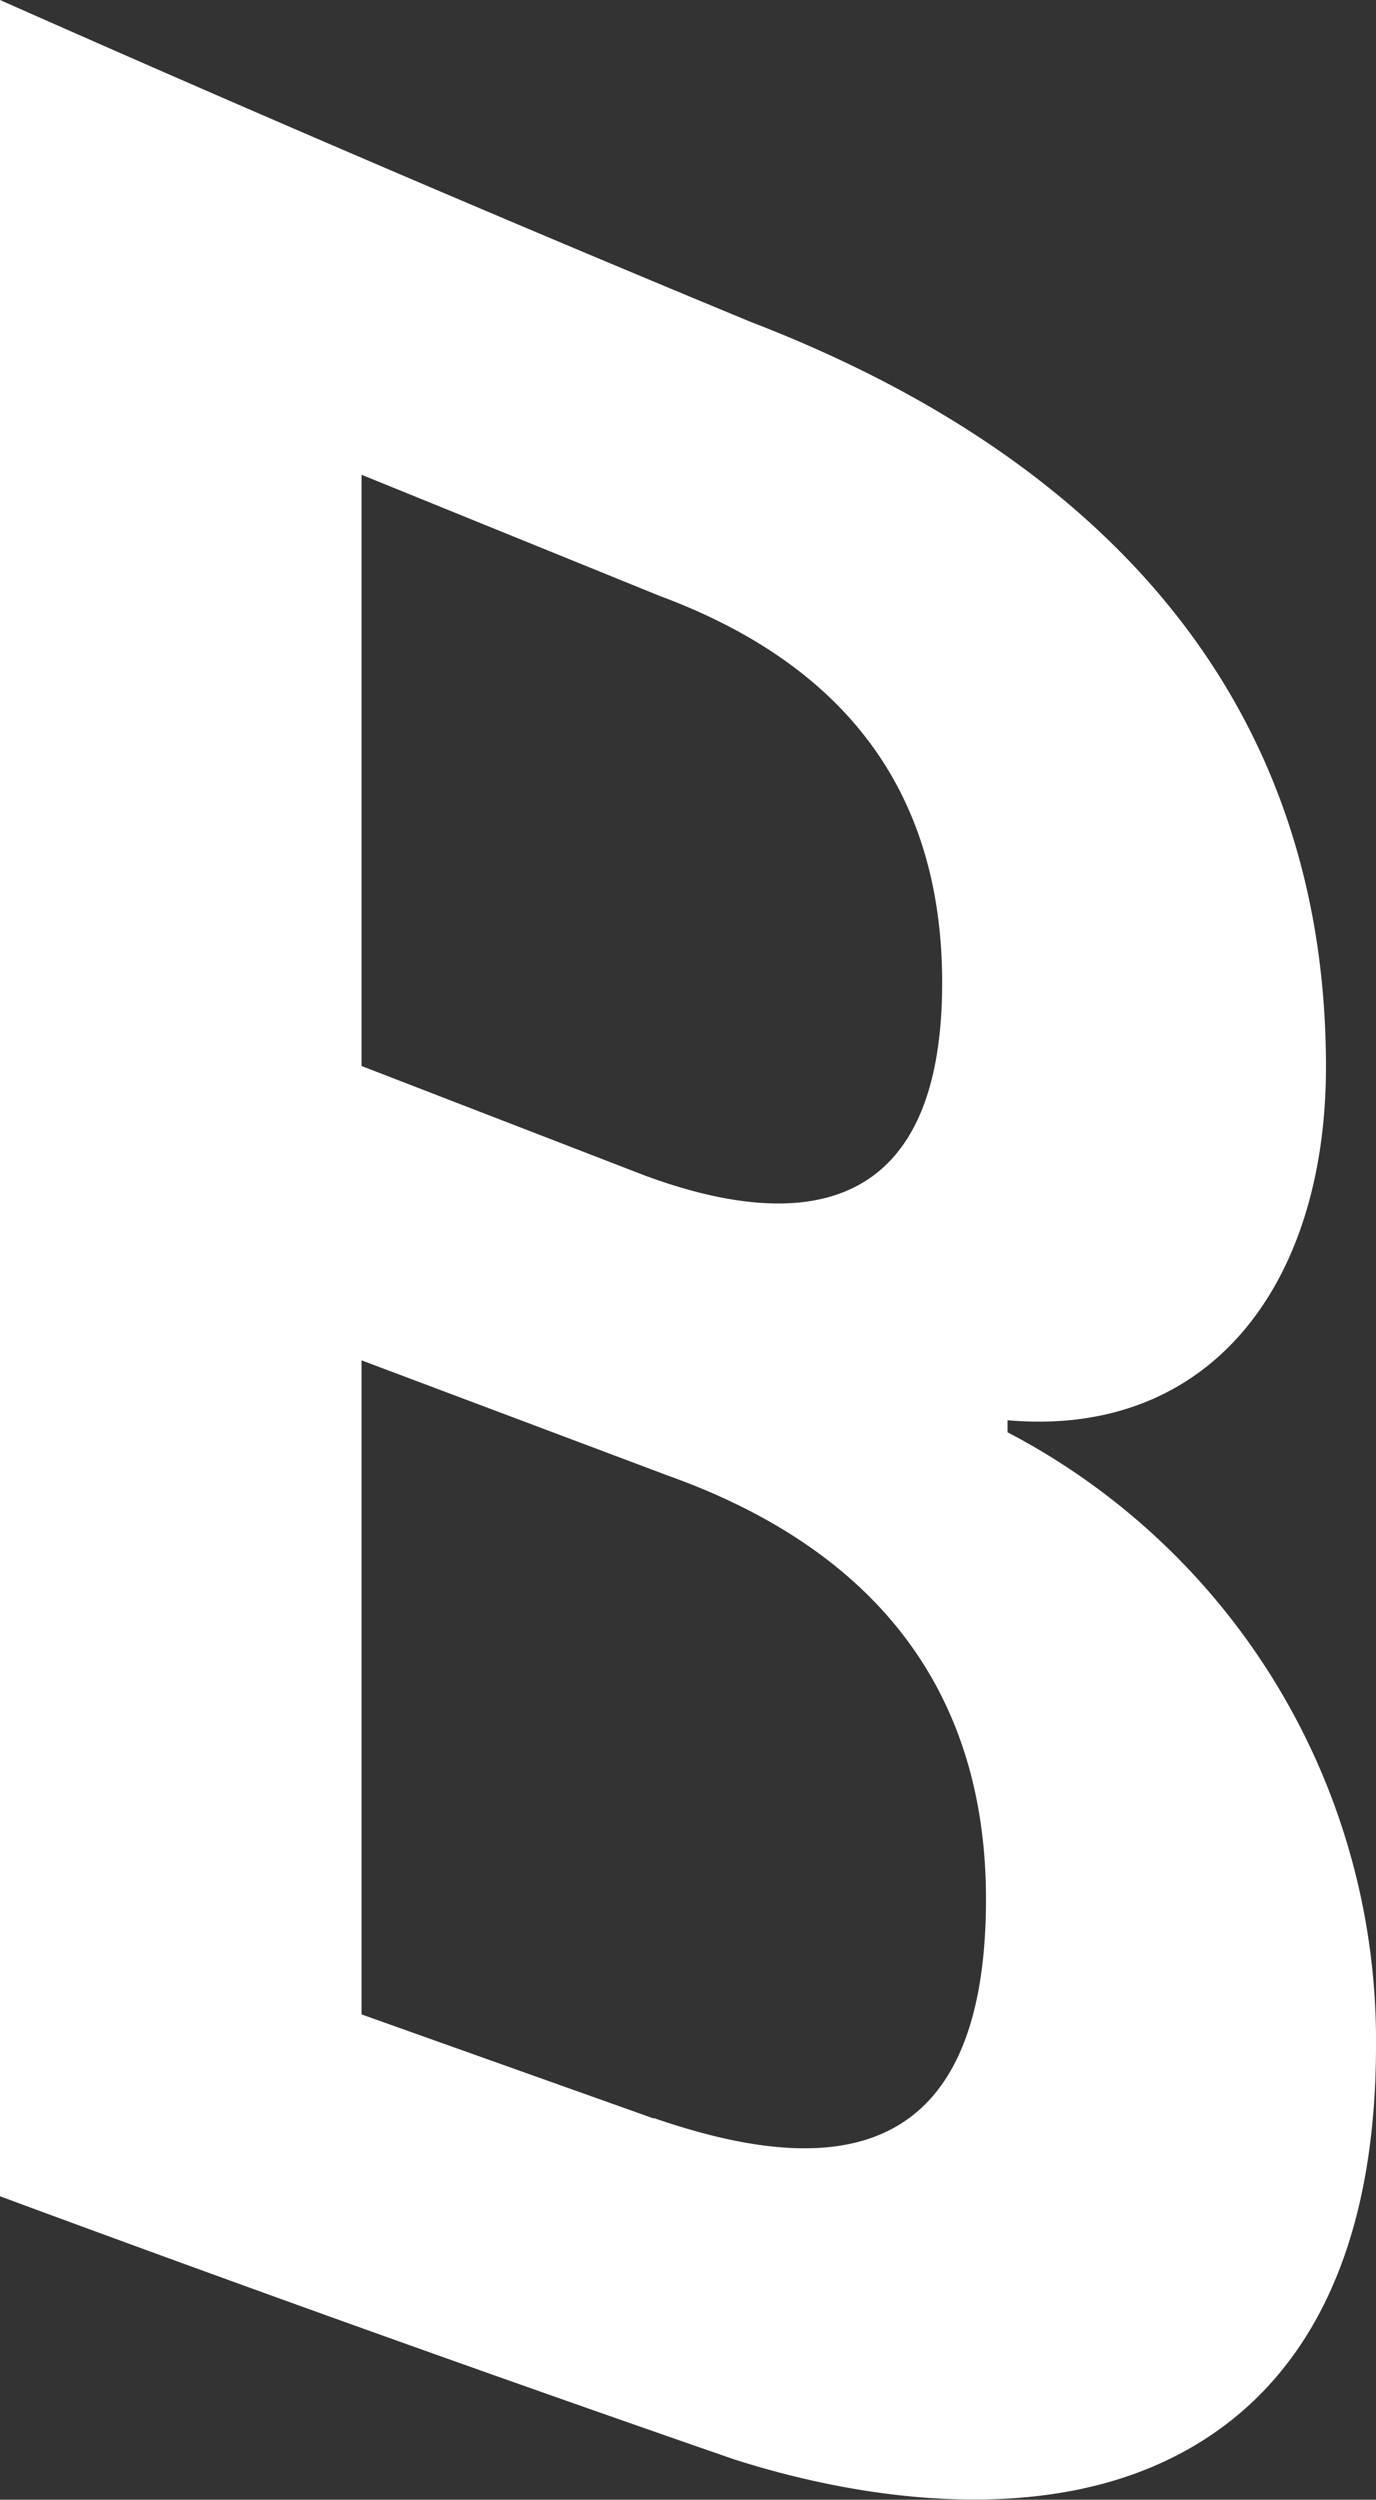 <svg xmlns="http://www.w3.org/2000/svg" viewBox="0 0 37.68 68.45"><rect x="0" y="0" width="37.68" height="68.45" fill="#333333" stroke="none"/><defs><style>.cls-1{fill:#ffffff;fill-rule:evenodd;}</style></defs><g id="Слой_2" data-name="Слой 2"><g id="Слой_1-2" data-name="Слой 1"><path class="cls-1" d="M27.59,39.22v-.33c5.57.49,8.72-3.75,8.72-9.68,0-10.39-6.54-16.85-15.74-20.39Q10.28,4.56,0,0V60.14q10.05,3.72,20.09,7.2c3.43,1.1,7.83,1.69,11.34.26S37.68,62.77,37.68,56A18.79,18.79,0,0,0,27.59,39.22ZM9.9,21.08V13l8.17,3.32C22.59,18,25.8,21.17,25.8,26.91c0,6.51-4,6.81-8.14,5.28l-7.76-3Zm8,36.93-8-2.85V37.25l8.4,3.16C24.26,42.54,27,46.59,27,52,27,59.58,22.43,59.56,17.91,58Z"/></g></g></svg>
